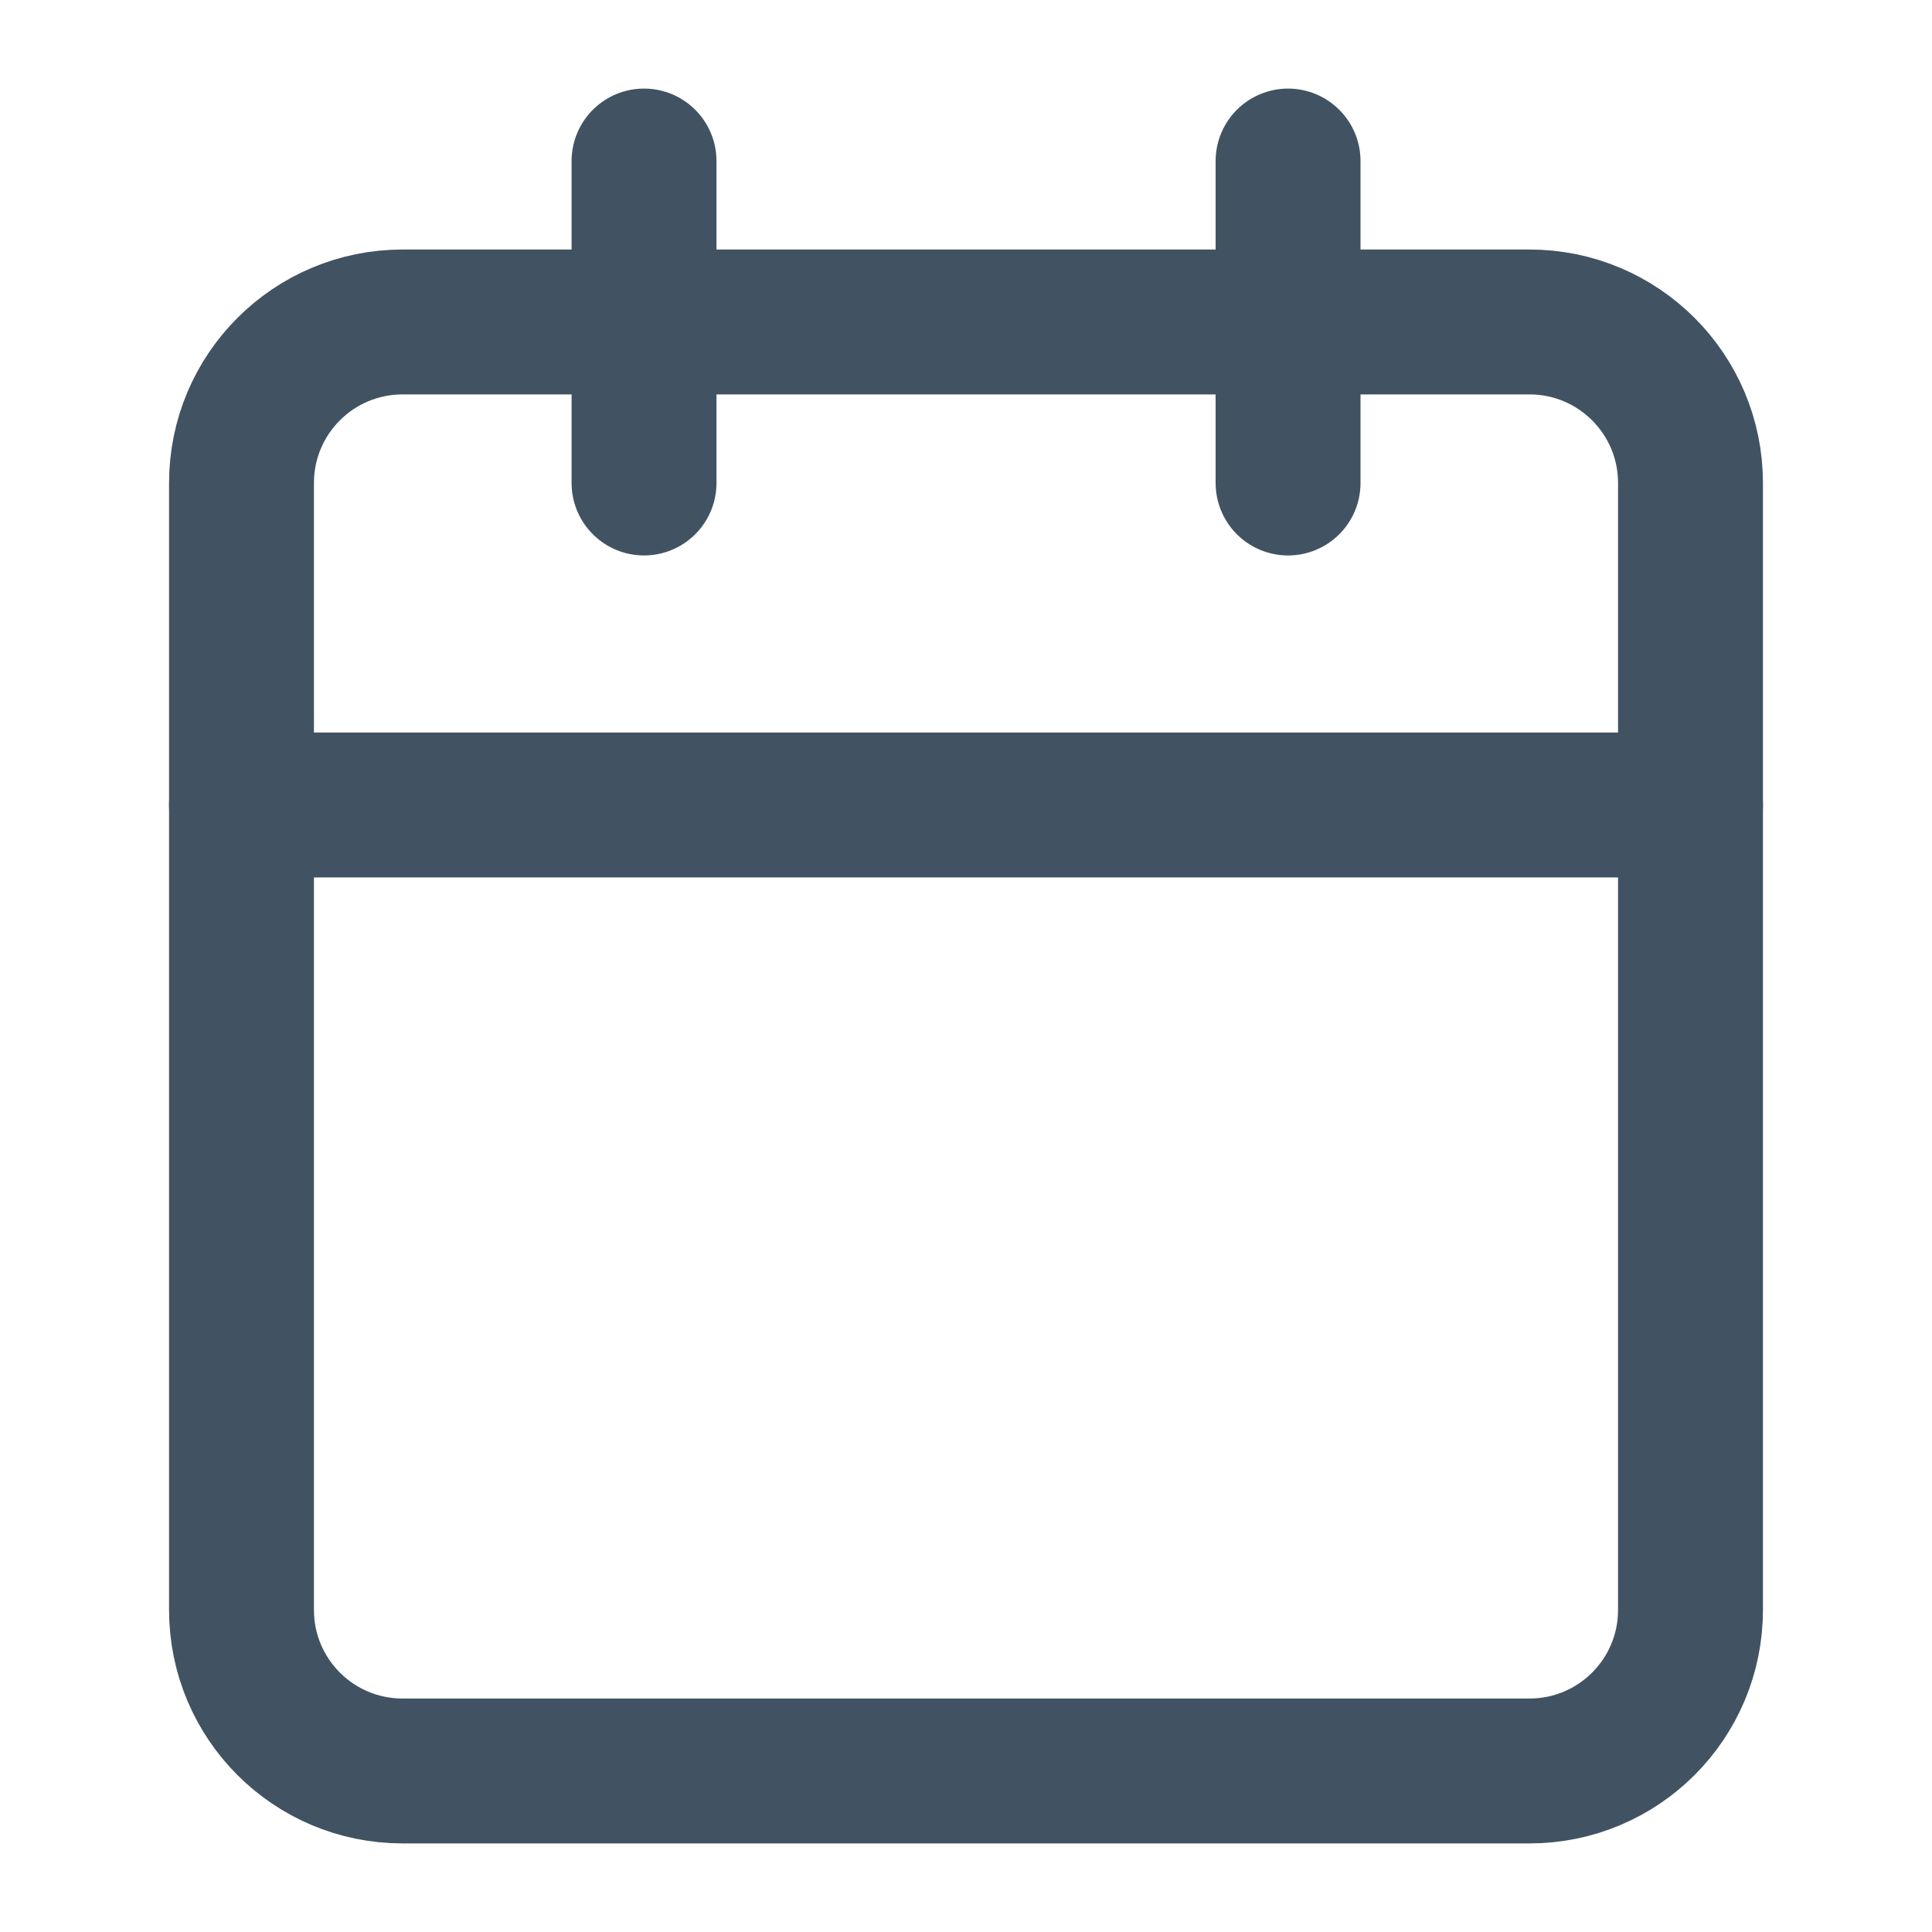 <svg width="20" height="20" viewBox="0 0 20 20" fill="none" xmlns="http://www.w3.org/2000/svg">
<path d="M15.833 3.333H4.167C3.246 3.333 2.5 4.079 2.5 5V16.666C2.5 17.587 3.246 18.333 4.167 18.333H15.833C16.754 18.333 17.5 17.587 17.5 16.666V5C17.5 4.079 16.754 3.333 15.833 3.333Z" stroke="#415362" stroke-width="1.5" stroke-linecap="round" stroke-linejoin="round"/>
<path d="M13.334 1.667V5" stroke="#415362" stroke-width="1.5" stroke-linecap="round" stroke-linejoin="round"/>
<path d="M6.667 1.667V5" stroke="#415362" stroke-width="1.5" stroke-linecap="round" stroke-linejoin="round"/>
<path d="M2.5 8.333H17.5" stroke="#415362" stroke-width="1.5" stroke-linecap="round" stroke-linejoin="round"/>
</svg>
